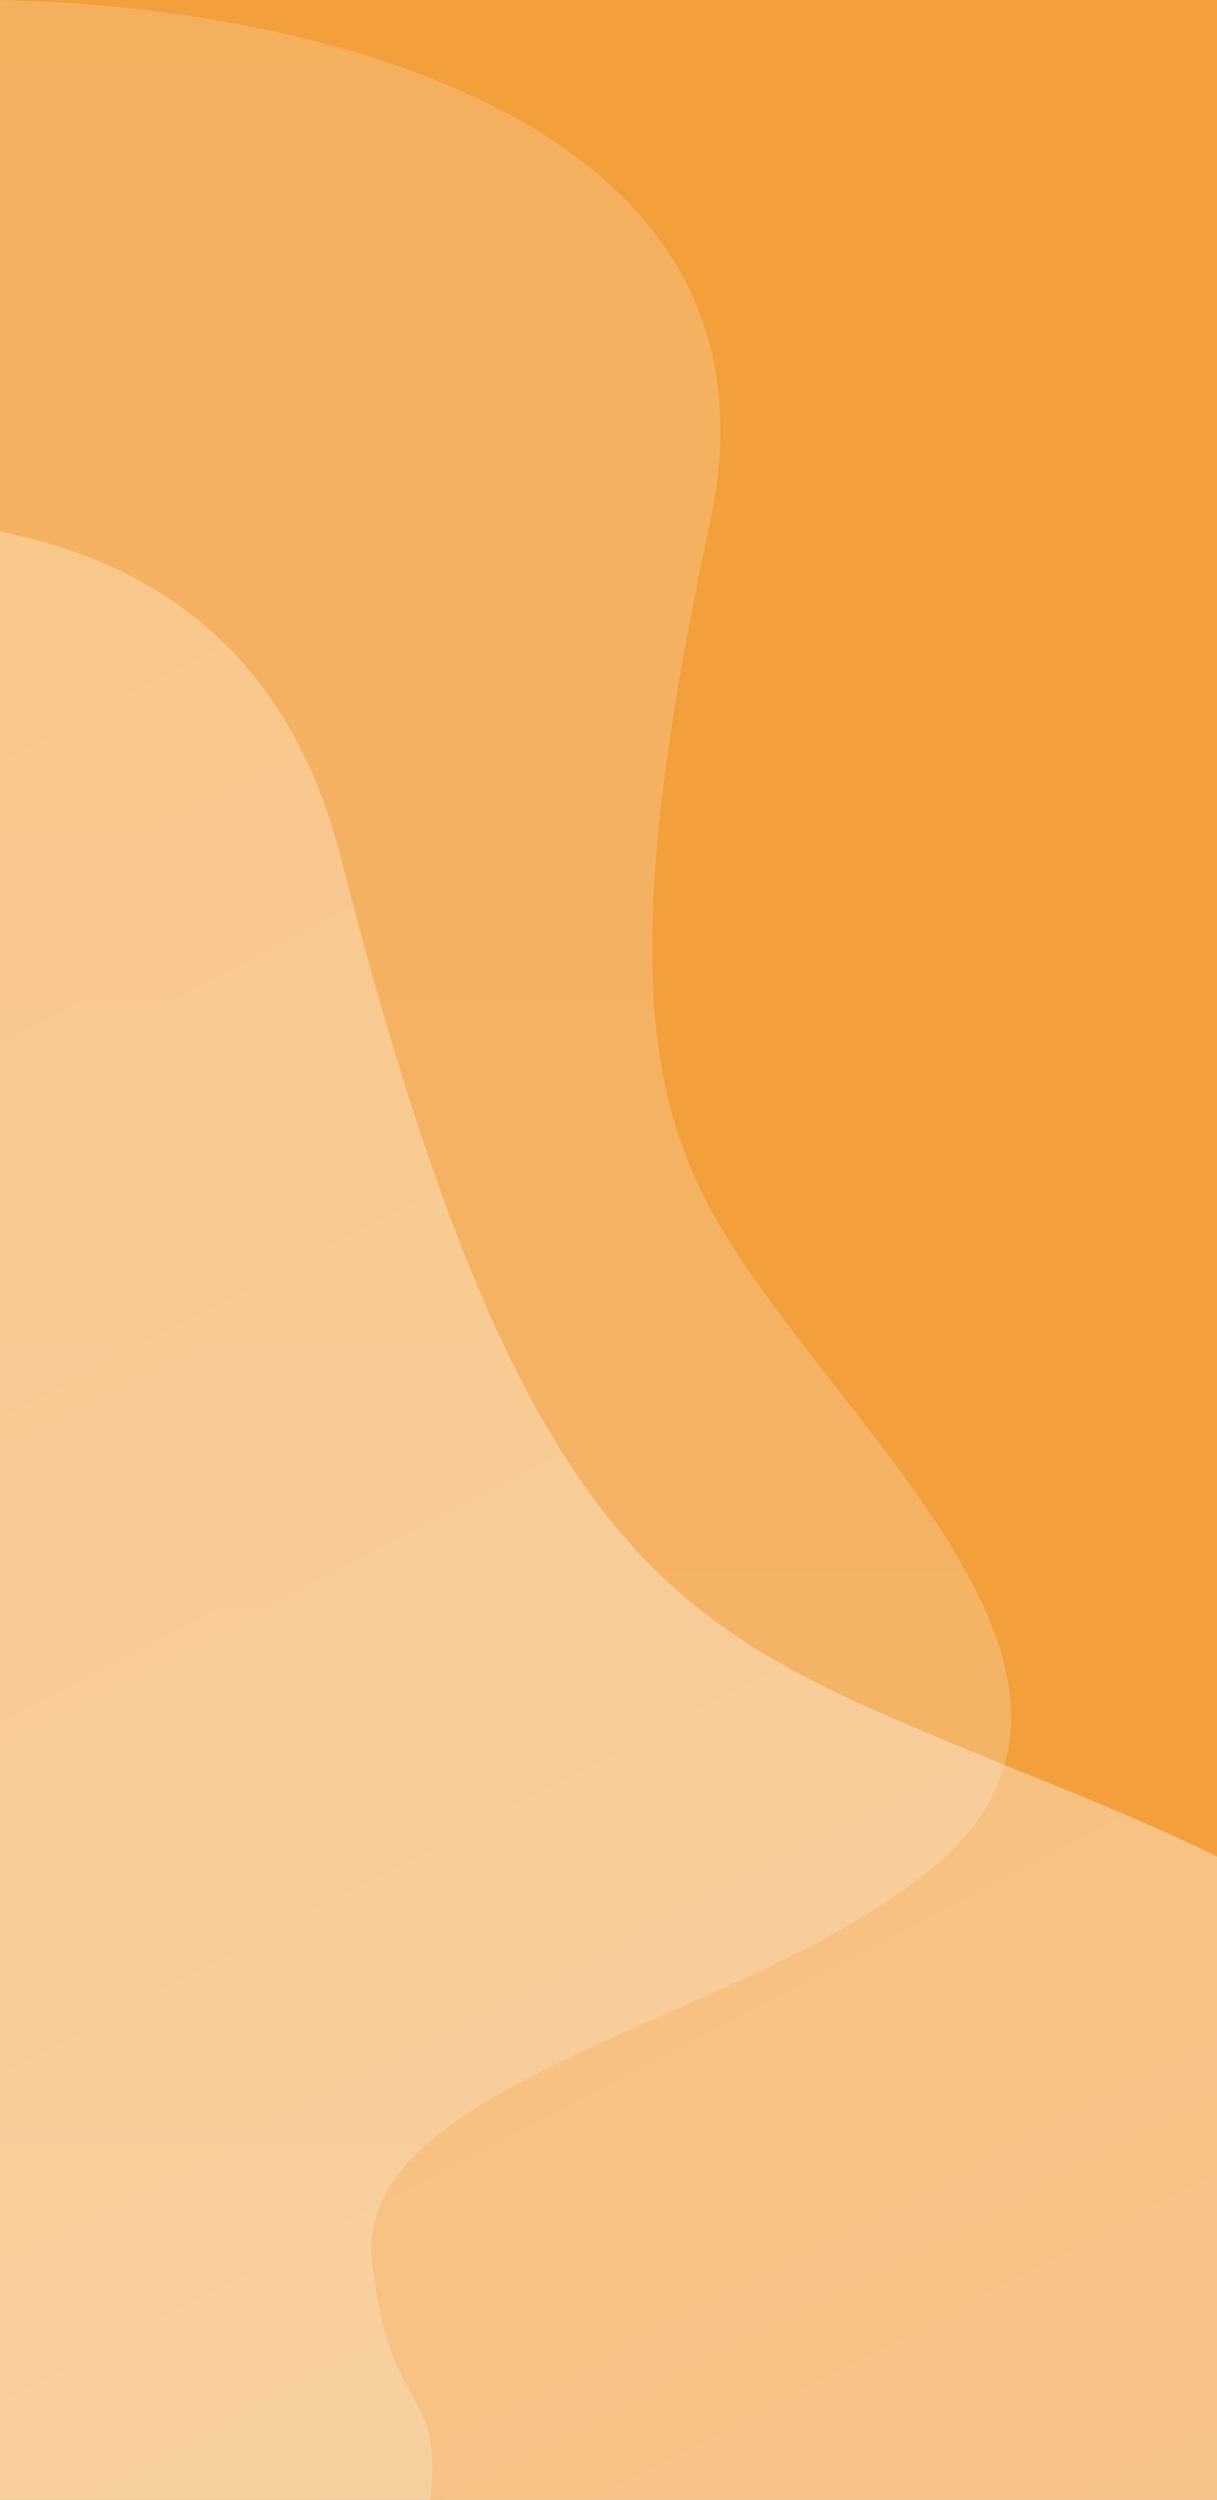 <svg width="390" height="801" viewBox="0 0 390 801" fill="none" xmlns="http://www.w3.org/2000/svg">
<rect x="0" y="0" width="390" height="801" fill="#333333" stroke="none"/>
<g clip-path="url(#clip0)">
<rect width="390" height="801" fill="#FAFDFF"/>
<rect y="-26" width="403" height="856" fill="#F39F3C"/>
<path d="M227.586 167.051C257.136 29.91 79.508 -1.426 -13 0.049V824H133.748C148.223 758.195 125.761 783.632 119.273 725.015C112.784 666.399 239.566 648.15 298.964 598.381C358.362 548.612 298.964 485.572 256.037 429.167C213.111 372.762 190.65 338.477 227.586 167.051Z" fill="url(#paint0_linear)" fill-opacity="0.25"/>
<path d="M109.068 274.26C63.747 96.975 -178.096 177.28 -293.353 239.593L201.834 1188.41L386.075 1092.25C364.7 1006.99 351.787 1051 308.412 987.75C265.038 924.502 413.244 820.415 457.907 724.184C502.57 627.953 390.11 594.28 302.318 557.454C214.526 520.629 165.72 495.866 109.068 274.26Z" fill="url(#paint1_linear)" fill-opacity="0.4"/>
</g>
<defs>
<linearGradient id="paint0_linear" x1="155.5" y1="0" x2="155.5" y2="824" gradientUnits="userSpaceOnUse">
<stop stop-color="#FCE3C5"/>
<stop offset="1" stop-color="#FBF5ED"/>
</linearGradient>
<linearGradient id="paint1_linear" x1="-81.832" y1="129.128" x2="413.384" y2="1078" gradientUnits="userSpaceOnUse">
<stop stop-color="#FCE6C5"/>
<stop offset="0.836" stop-color="#FCFEFF"/>
<stop offset="1" stop-color="#FCFEFF"/>
<stop offset="1" stop-color="white"/>
</linearGradient>
<clipPath id="clip0">
<rect width="390" height="801" fill="white"/>
</clipPath>
</defs>
</svg>
